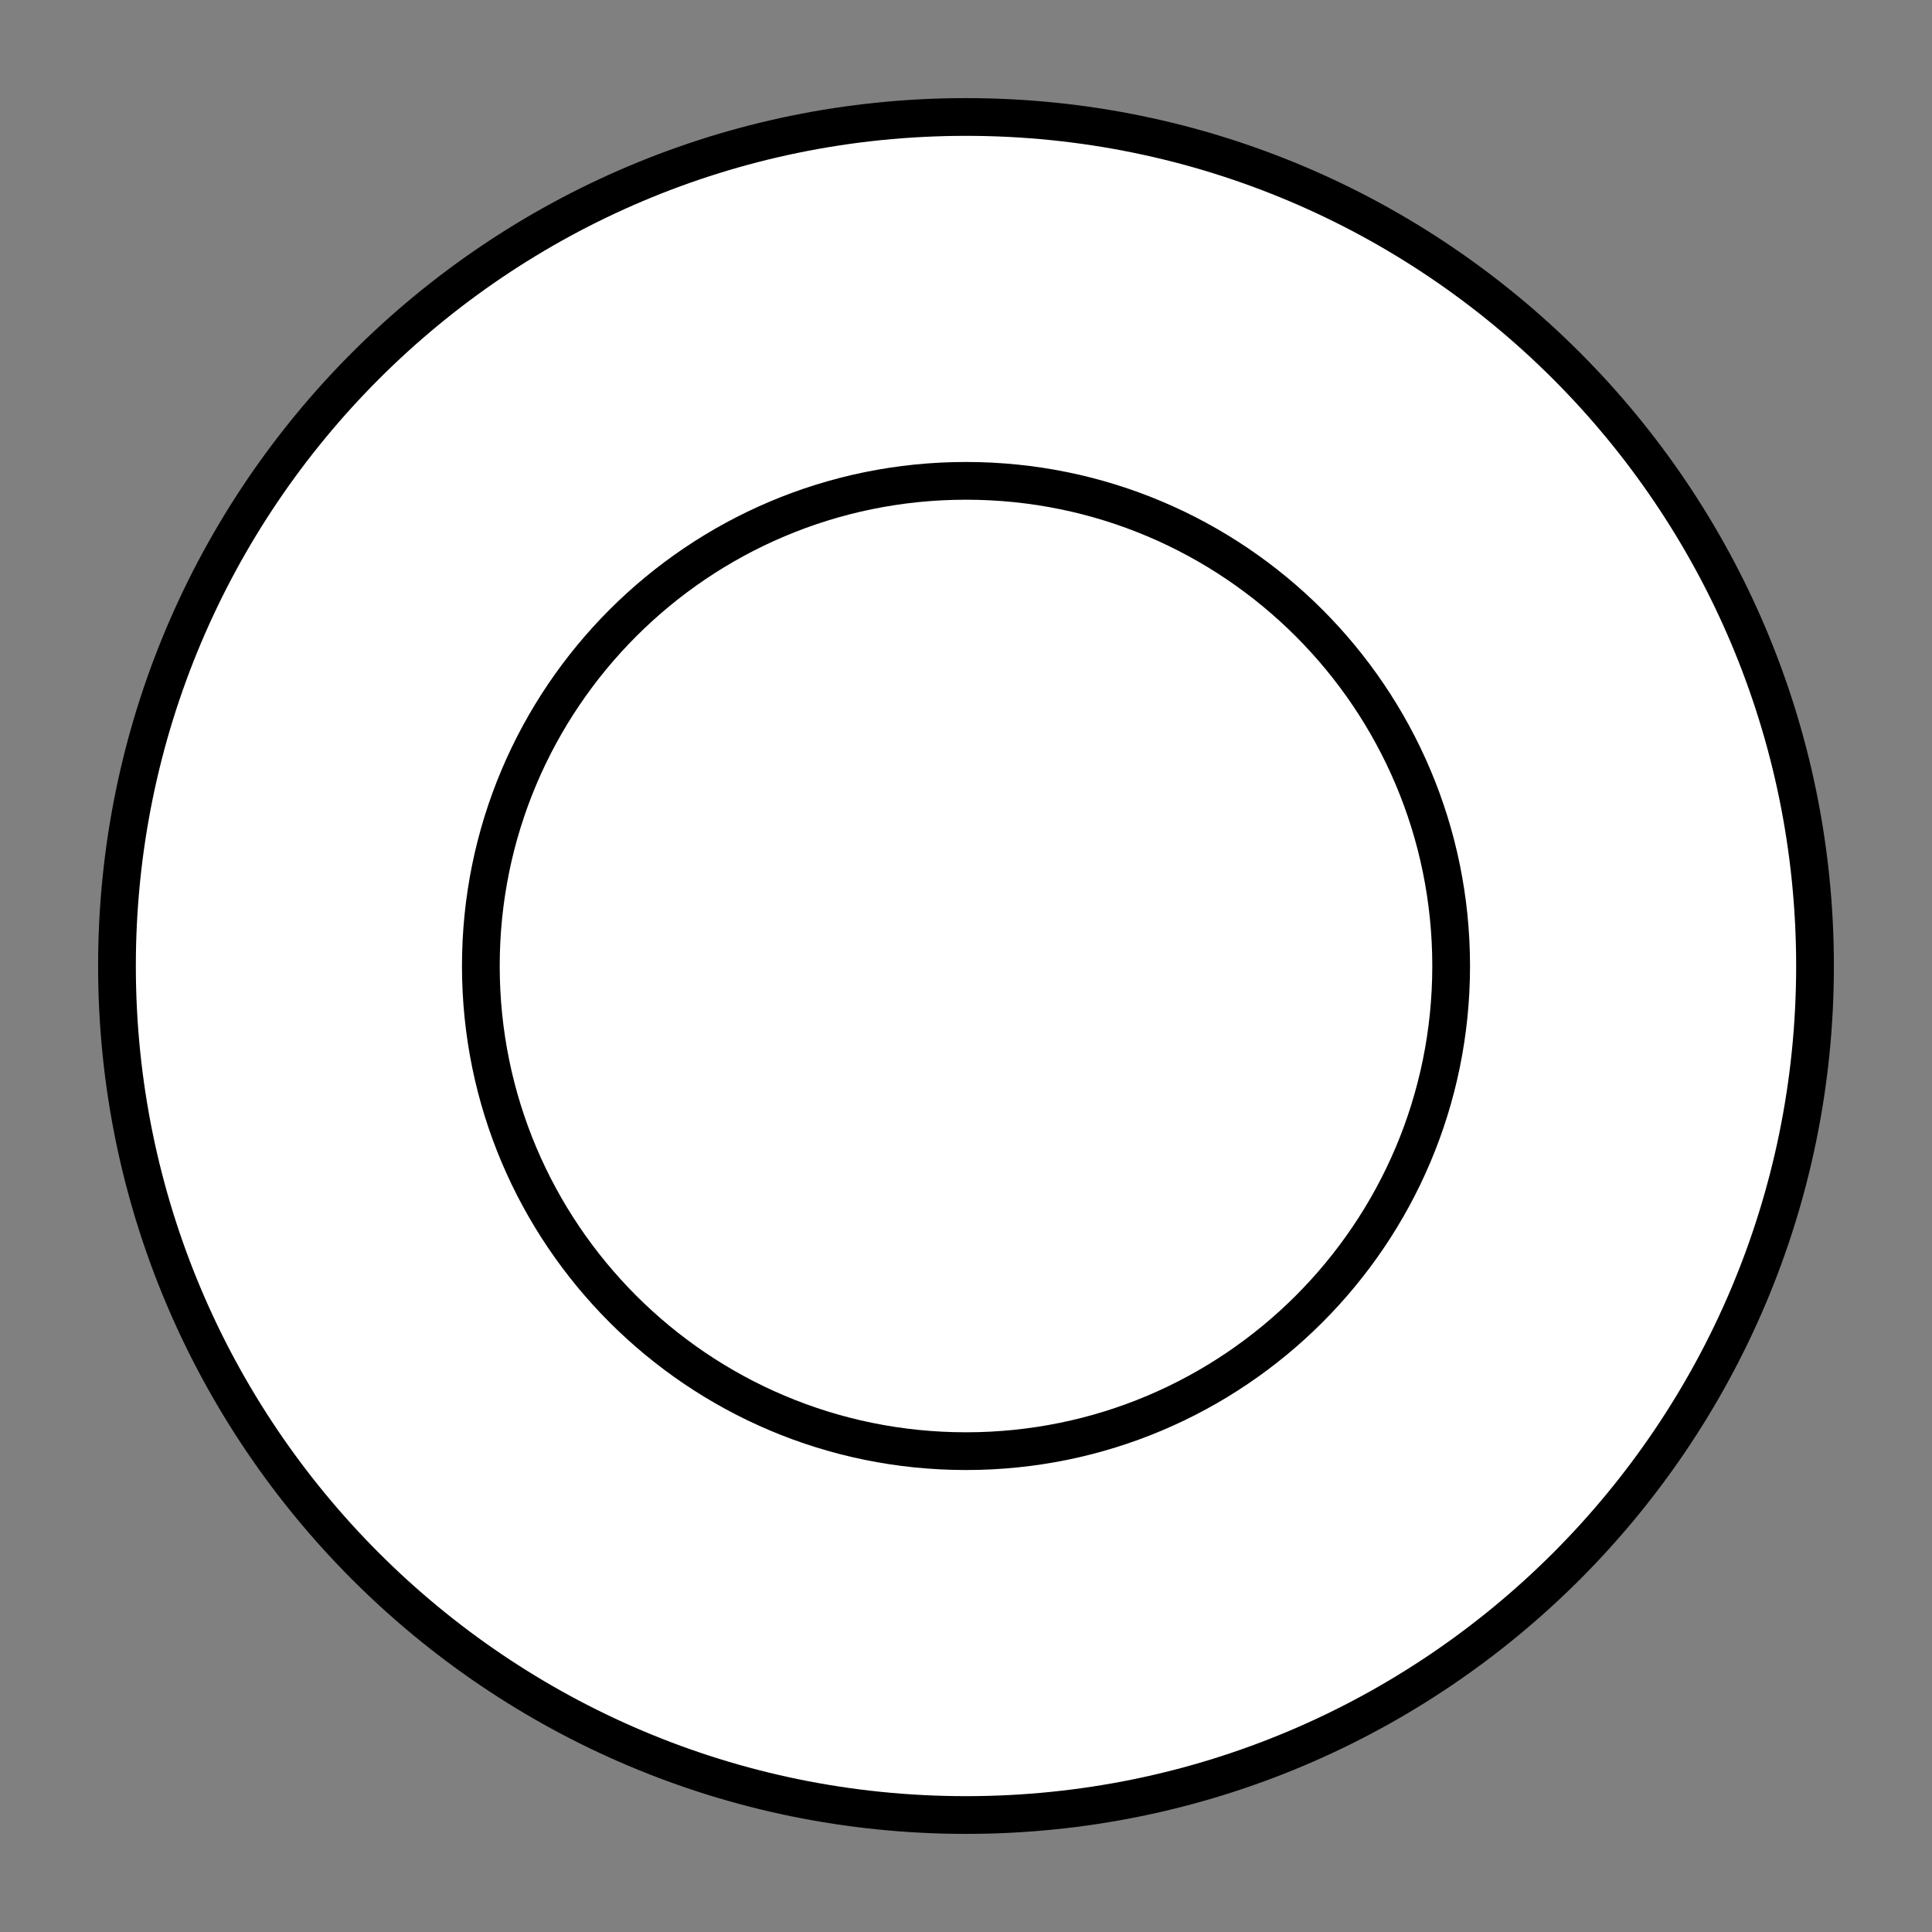 <svg xmlns="http://www.w3.org/2000/svg" fill="none" viewBox="0 0 512 512">
  <rect x="0" y="0" width="512" height="512" fill="#808080" stroke="none"/>
  <defs/>
  <path fill="white" stroke="black" stroke-width="10px" class="fill" d="M481 256c0 124.264-100.736 225-225 225S31 380.264 31 256 131.736 31 256 31s225 100.736 225 225zm-96.429 0c0 71.008-57.563 128.571-128.571 128.571S127.429 327.008 127.429 256 184.992 127.429 256 127.429 384.571 184.992 384.571 256z" clip-rule="evenodd"/>
</svg>
